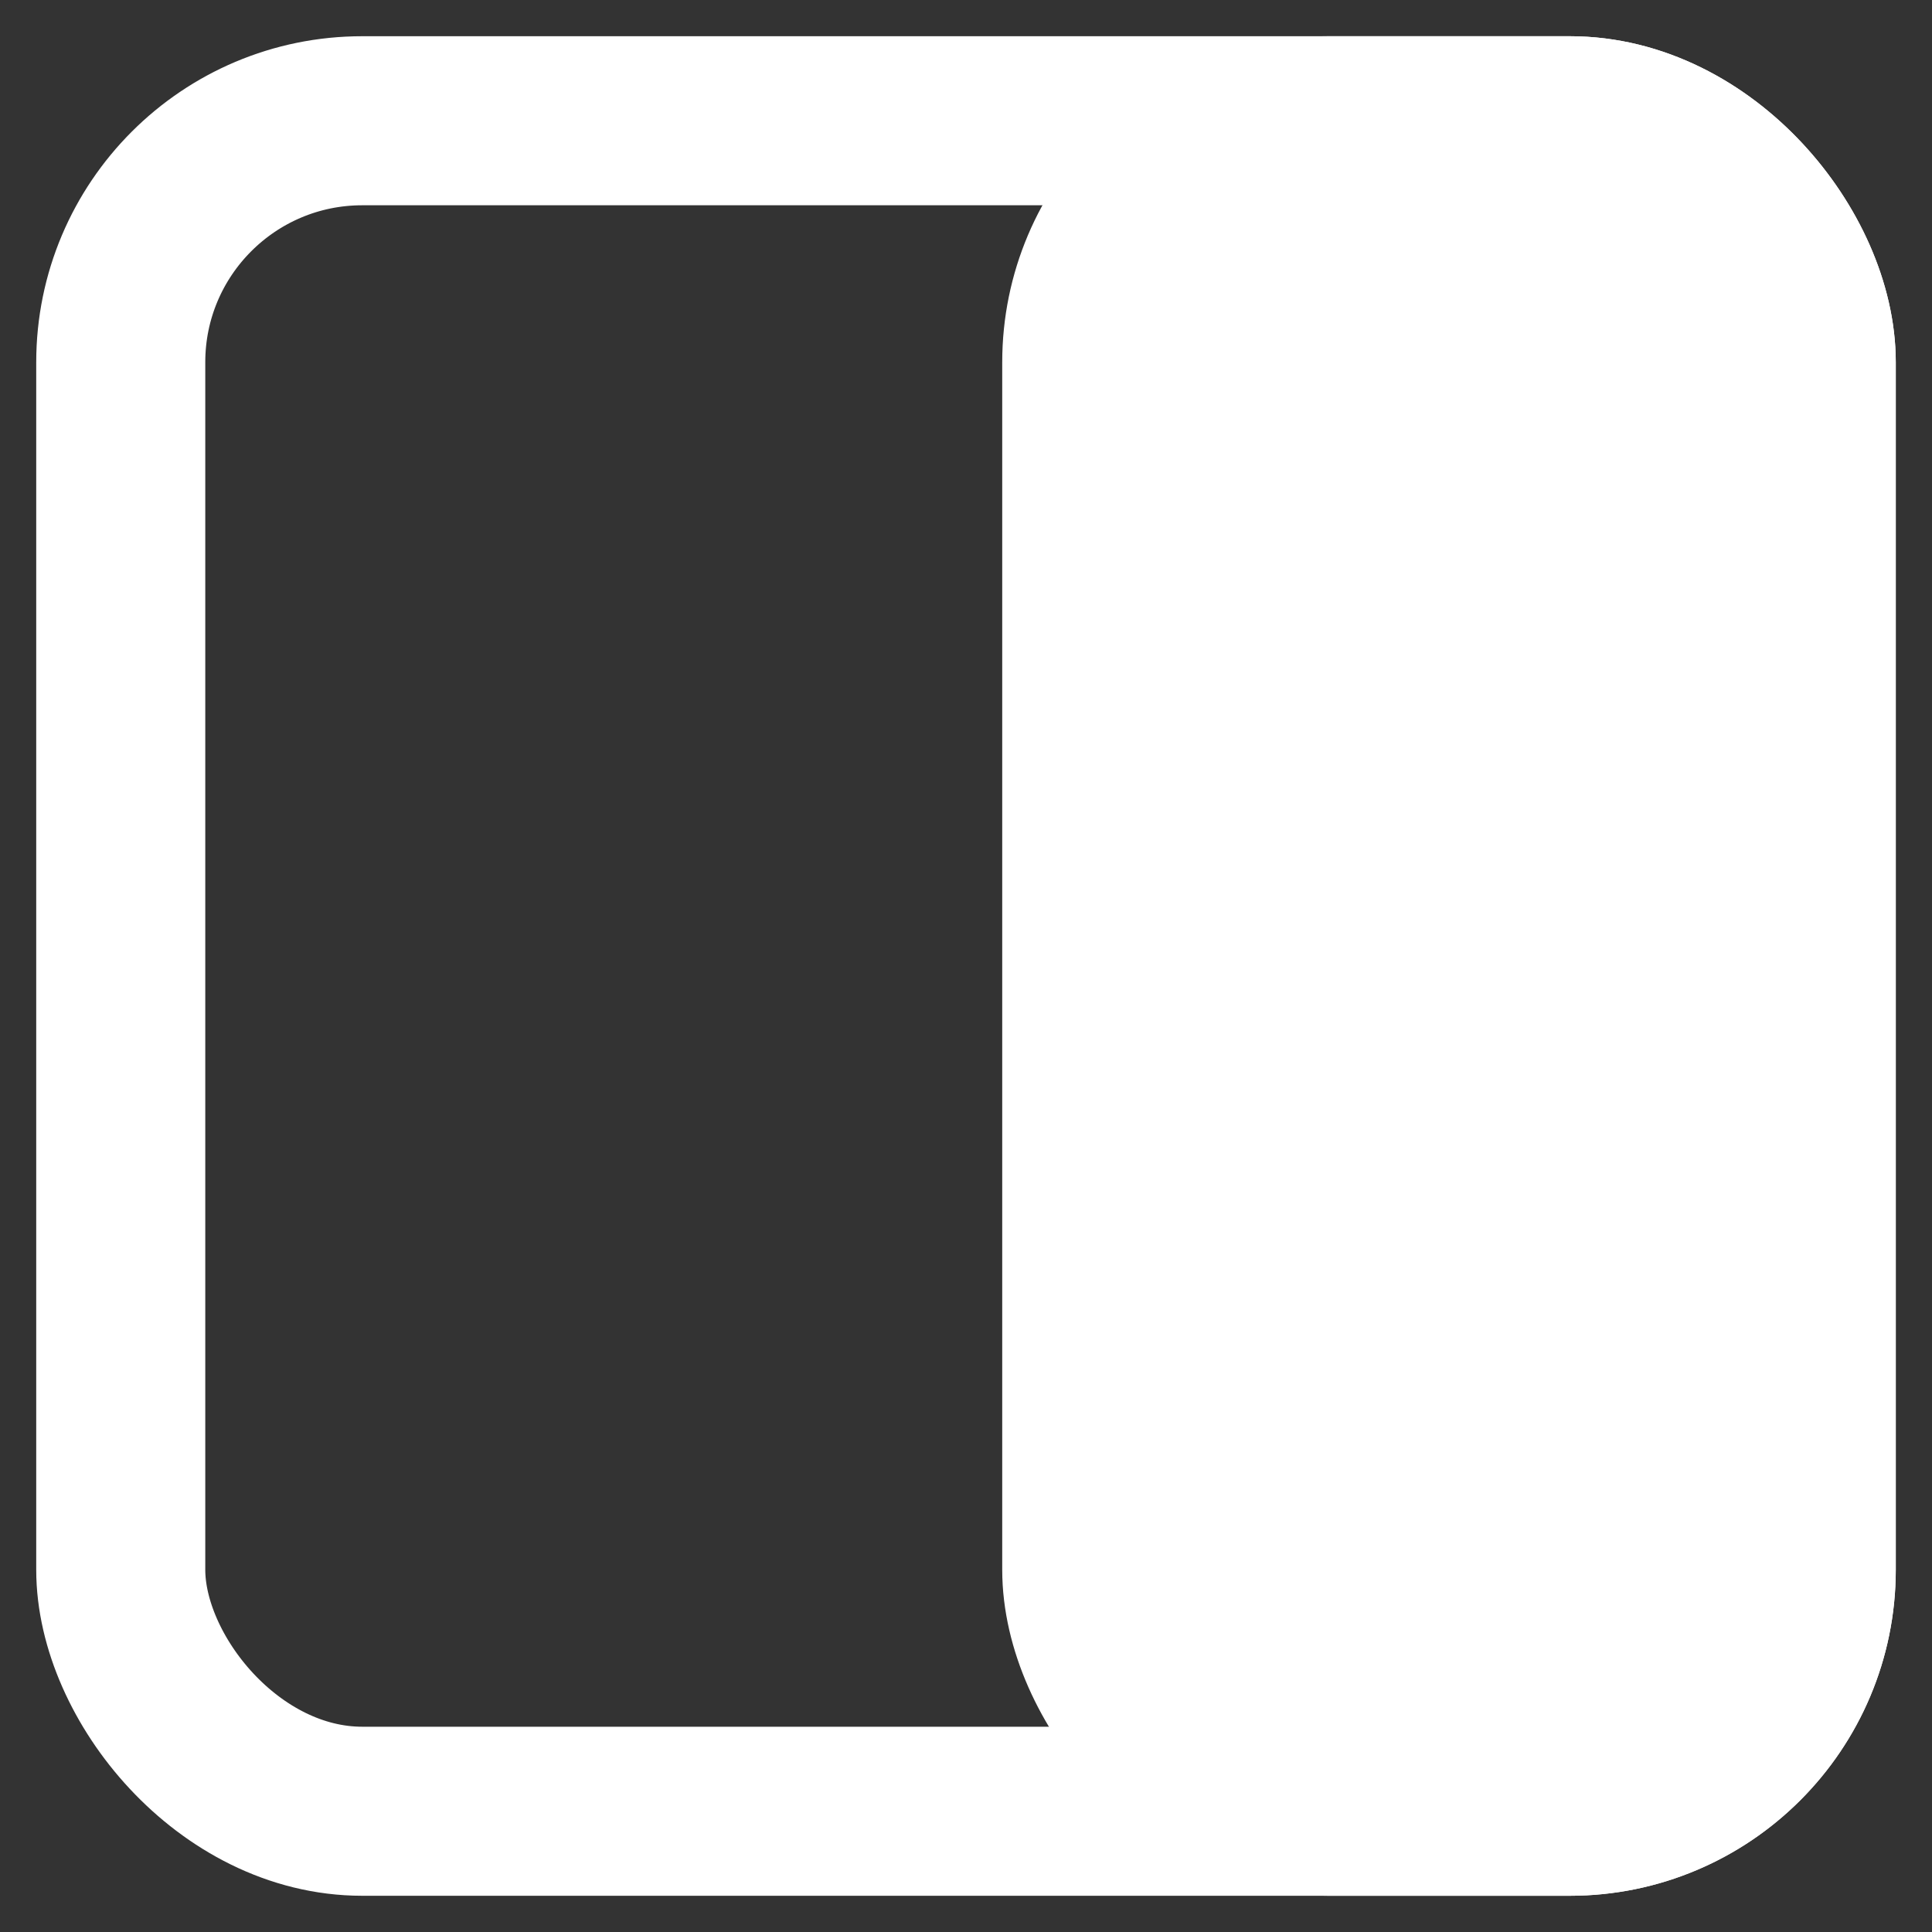 <svg width="16" height="16" viewBox="0 0 16 16" fill="none" xmlns="http://www.w3.org/2000/svg">
<rect x="0" y="0" width="16" height="16" fill="#333333" stroke="none"/>
<rect x="1" y="1" width="14" height="14" rx="2" stroke="white" stroke-width="1.4"/>
<rect x="9" y="1" width="6" height="14" rx="2" fill="white" stroke="white" stroke-width="1.4"/>
</svg>
